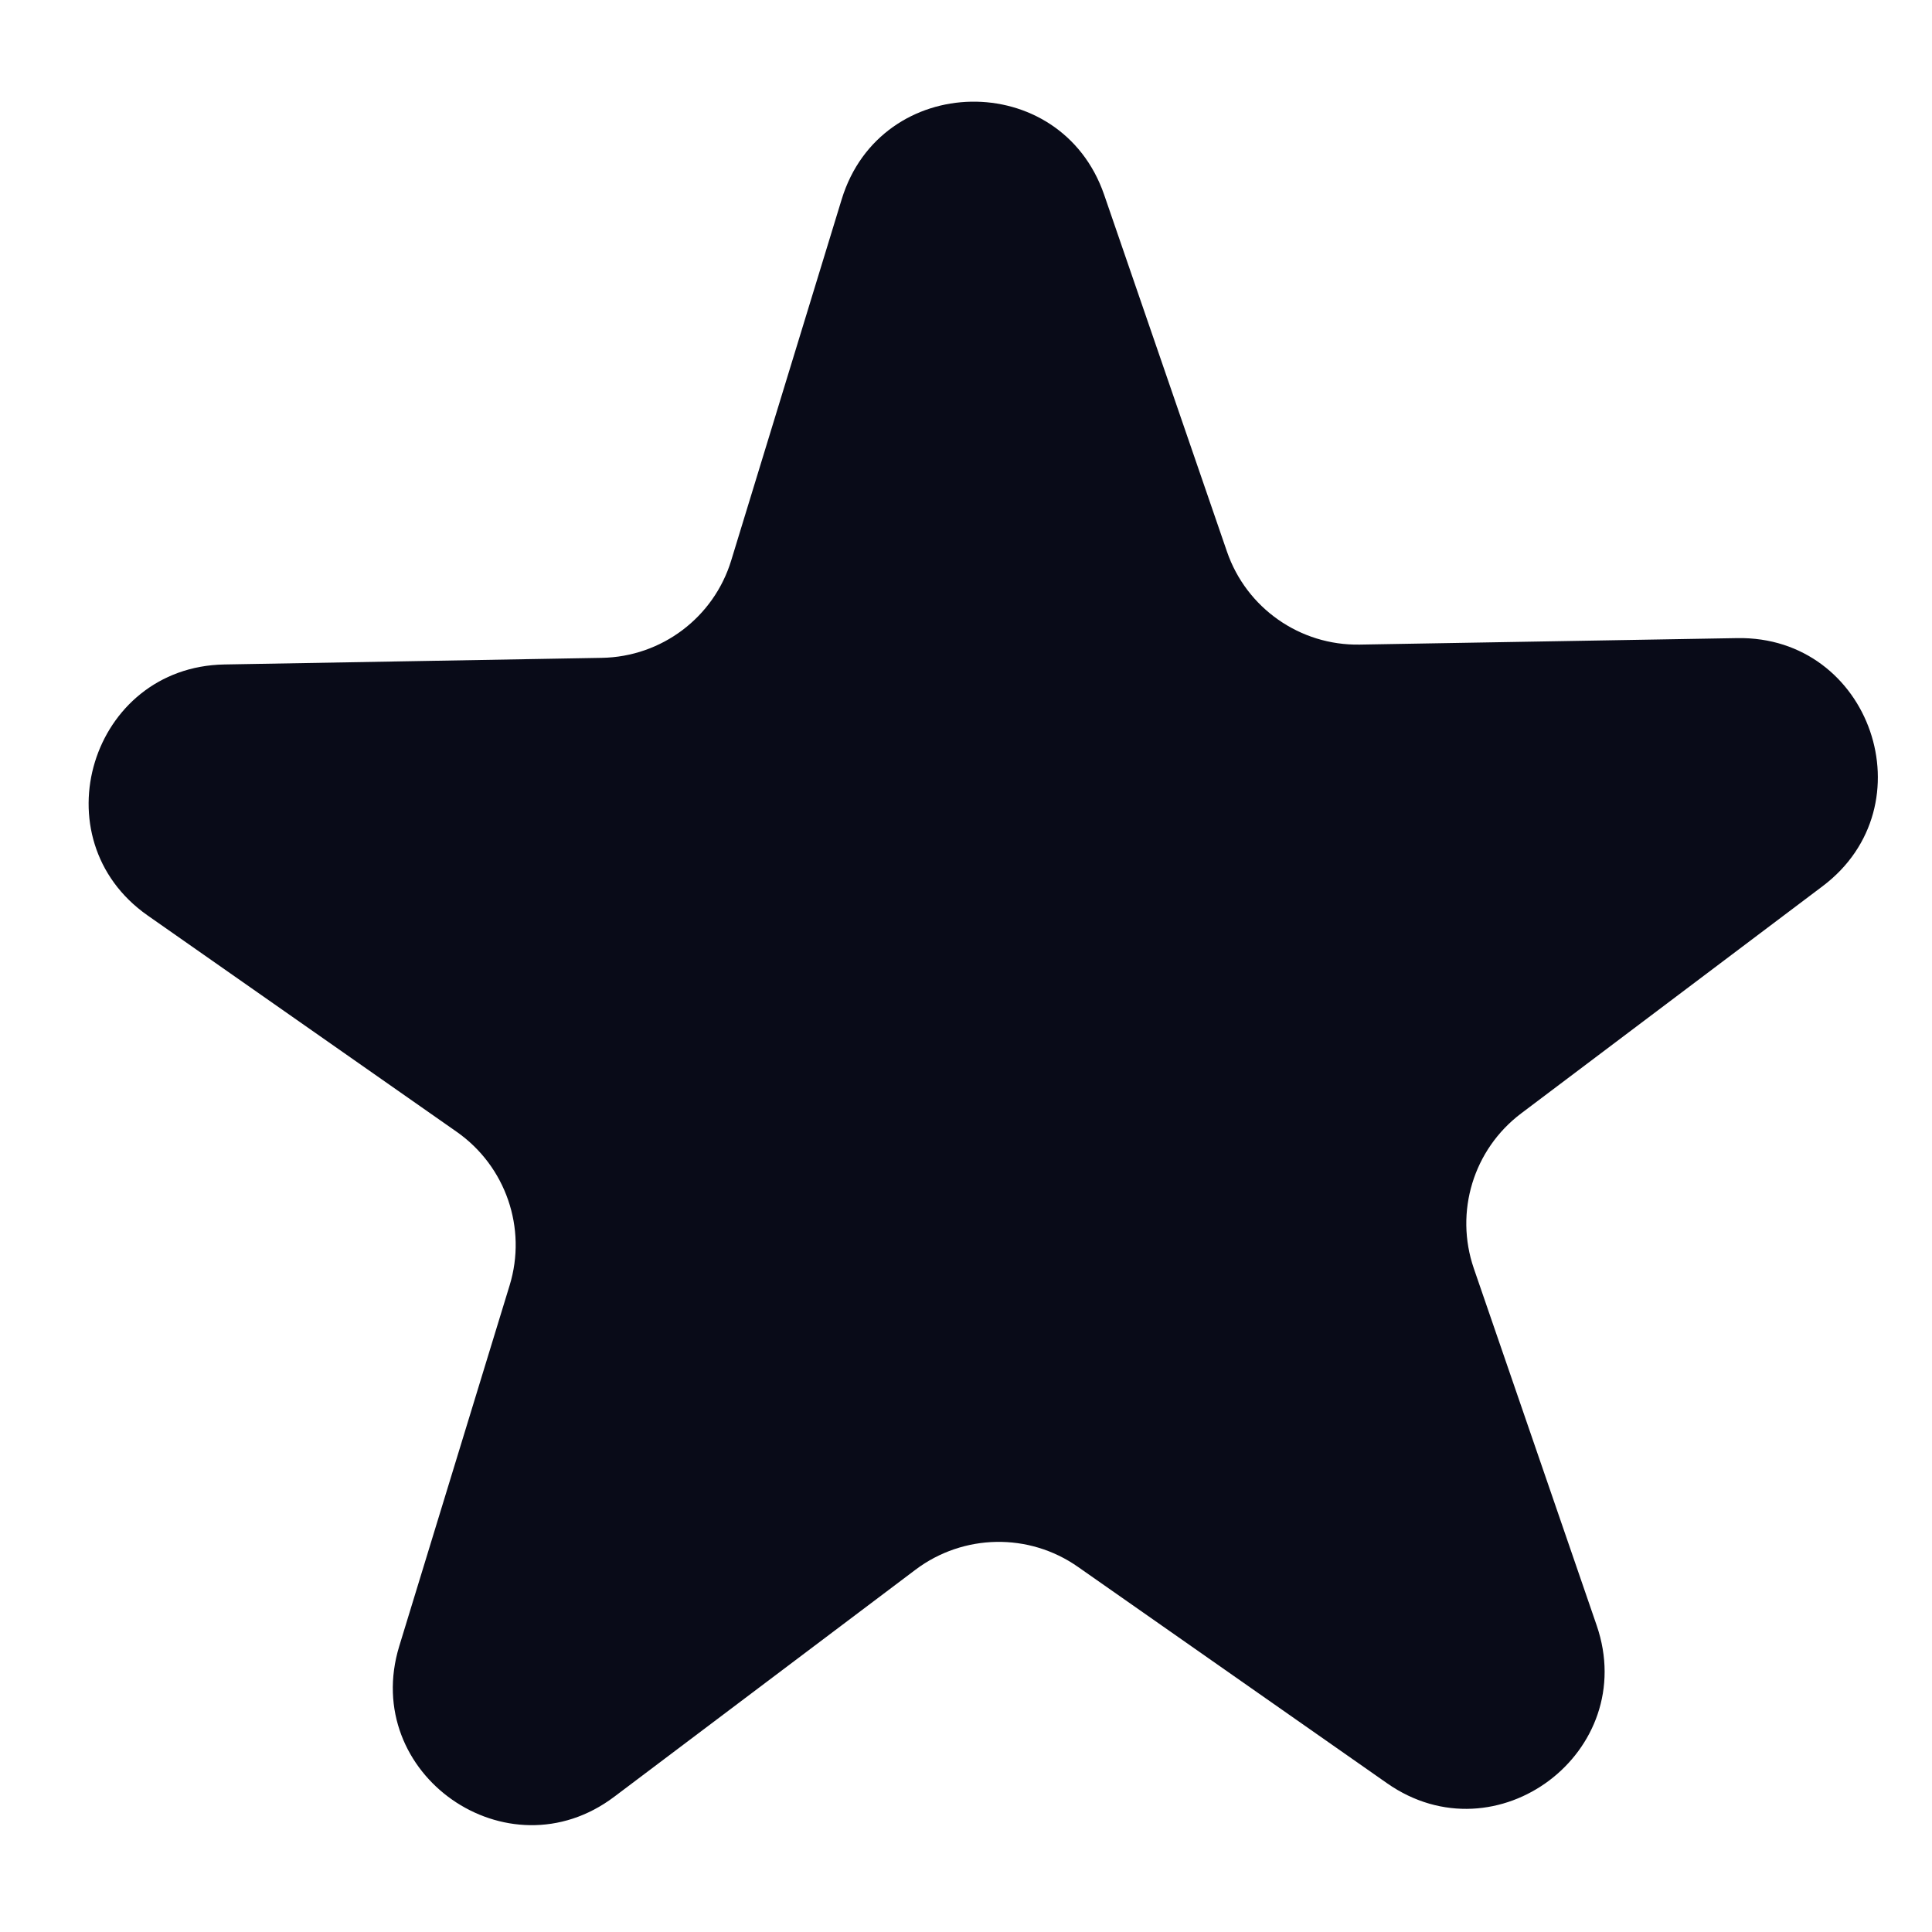 <svg width="14" height="14" viewBox="0 0 14 14" fill="none" xmlns="http://www.w3.org/2000/svg">
<path d="M6.099 1.445C6.382 0.518 7.685 0.495 8.001 1.411L8.891 3.997C9.032 4.407 9.421 4.679 9.854 4.671L12.588 4.624C13.557 4.607 13.981 5.839 13.207 6.422L11.023 8.068C10.677 8.329 10.539 8.782 10.68 9.192L11.57 11.778C11.885 12.694 10.845 13.478 10.051 12.922L7.811 11.354C7.456 11.105 6.981 11.114 6.635 11.374L4.451 13.02C3.678 13.603 2.61 12.856 2.893 11.929L3.693 9.314C3.82 8.9 3.665 8.451 3.31 8.202L1.07 6.634C0.277 6.078 0.658 4.832 1.626 4.815L4.36 4.767C4.794 4.76 5.173 4.474 5.299 4.06L6.099 1.445Z" fill="#090B18"/>
</svg>
